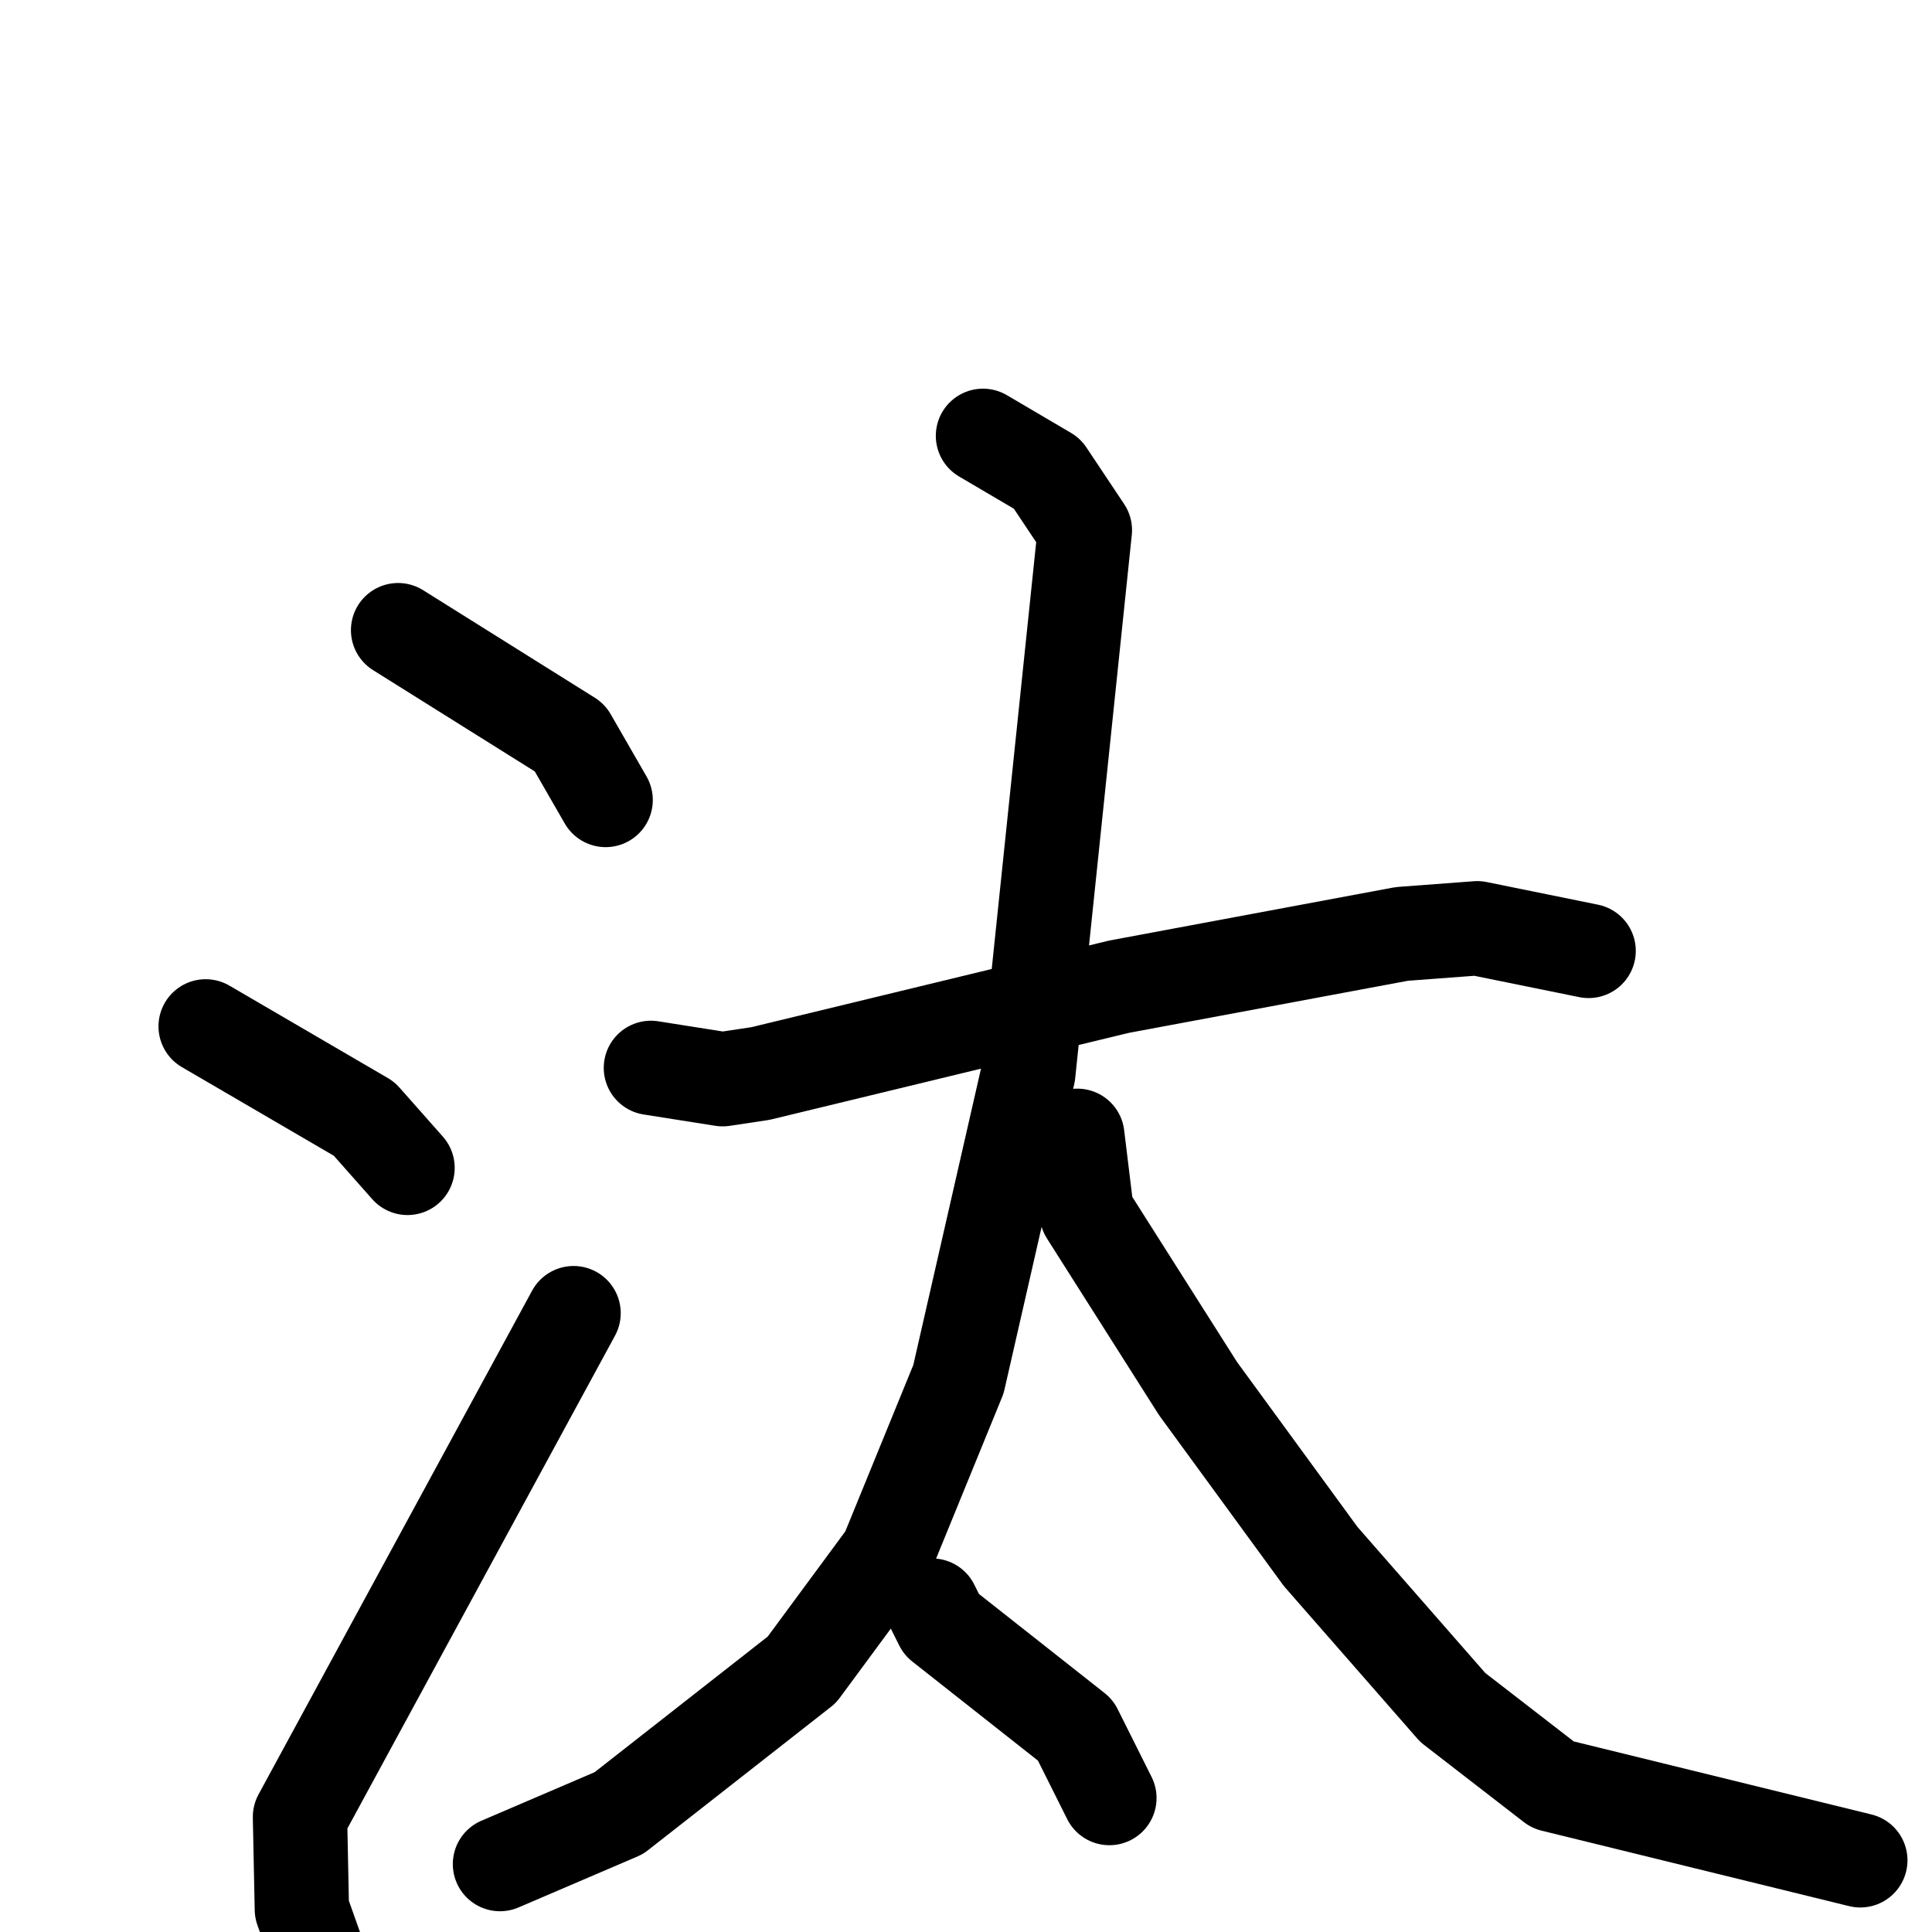 <svg xmlns="http://www.w3.org/2000/svg" viewBox="0 0 1024 1024">
  <g style="fill:none;stroke:#000000;stroke-width:50;stroke-linecap:round;stroke-linejoin:round;" transform="scale(1, 1) translate(0, 0)">
    <path d="M 211.0,334.0 L 302.0,391.0 L 321.0,424.0"/>
    <path d="M 109.0,544.0 L 193.0,593.0 L 216.0,619.0"/>
    <path d="M 171.0,1043.0 L 160.0,1012.0 L 159.0,963.0 L 304.0,696.0"/>
    <path d="M 345.0,566.0 L 383.0,572.0 L 403.0,569.0 L 593.0,523.0 L 743.0,495.0 L 783.0,492.0 L 842.0,504.0"/>
    <path d="M 521.0,231.0 L 555.0,251.0 L 575.0,281.0 L 545.0,569.0 L 508.0,731.0 L 470.0,824.0 L 425.0,885.0 L 328.0,961.0 L 265.0,988.0"/>
    <path d="M 571.0,602.0 L 576.0,643.0 L 635.0,736.0 L 700.0,825.0 L 770.0,905.0 L 823.0,946.0 L 986.0,986.0"/>
    <path d="M 494.0,851.0 L 499.0,861.0 L 570.0,917.0 L 588.0,953.0"/>
  </g>
</svg>
